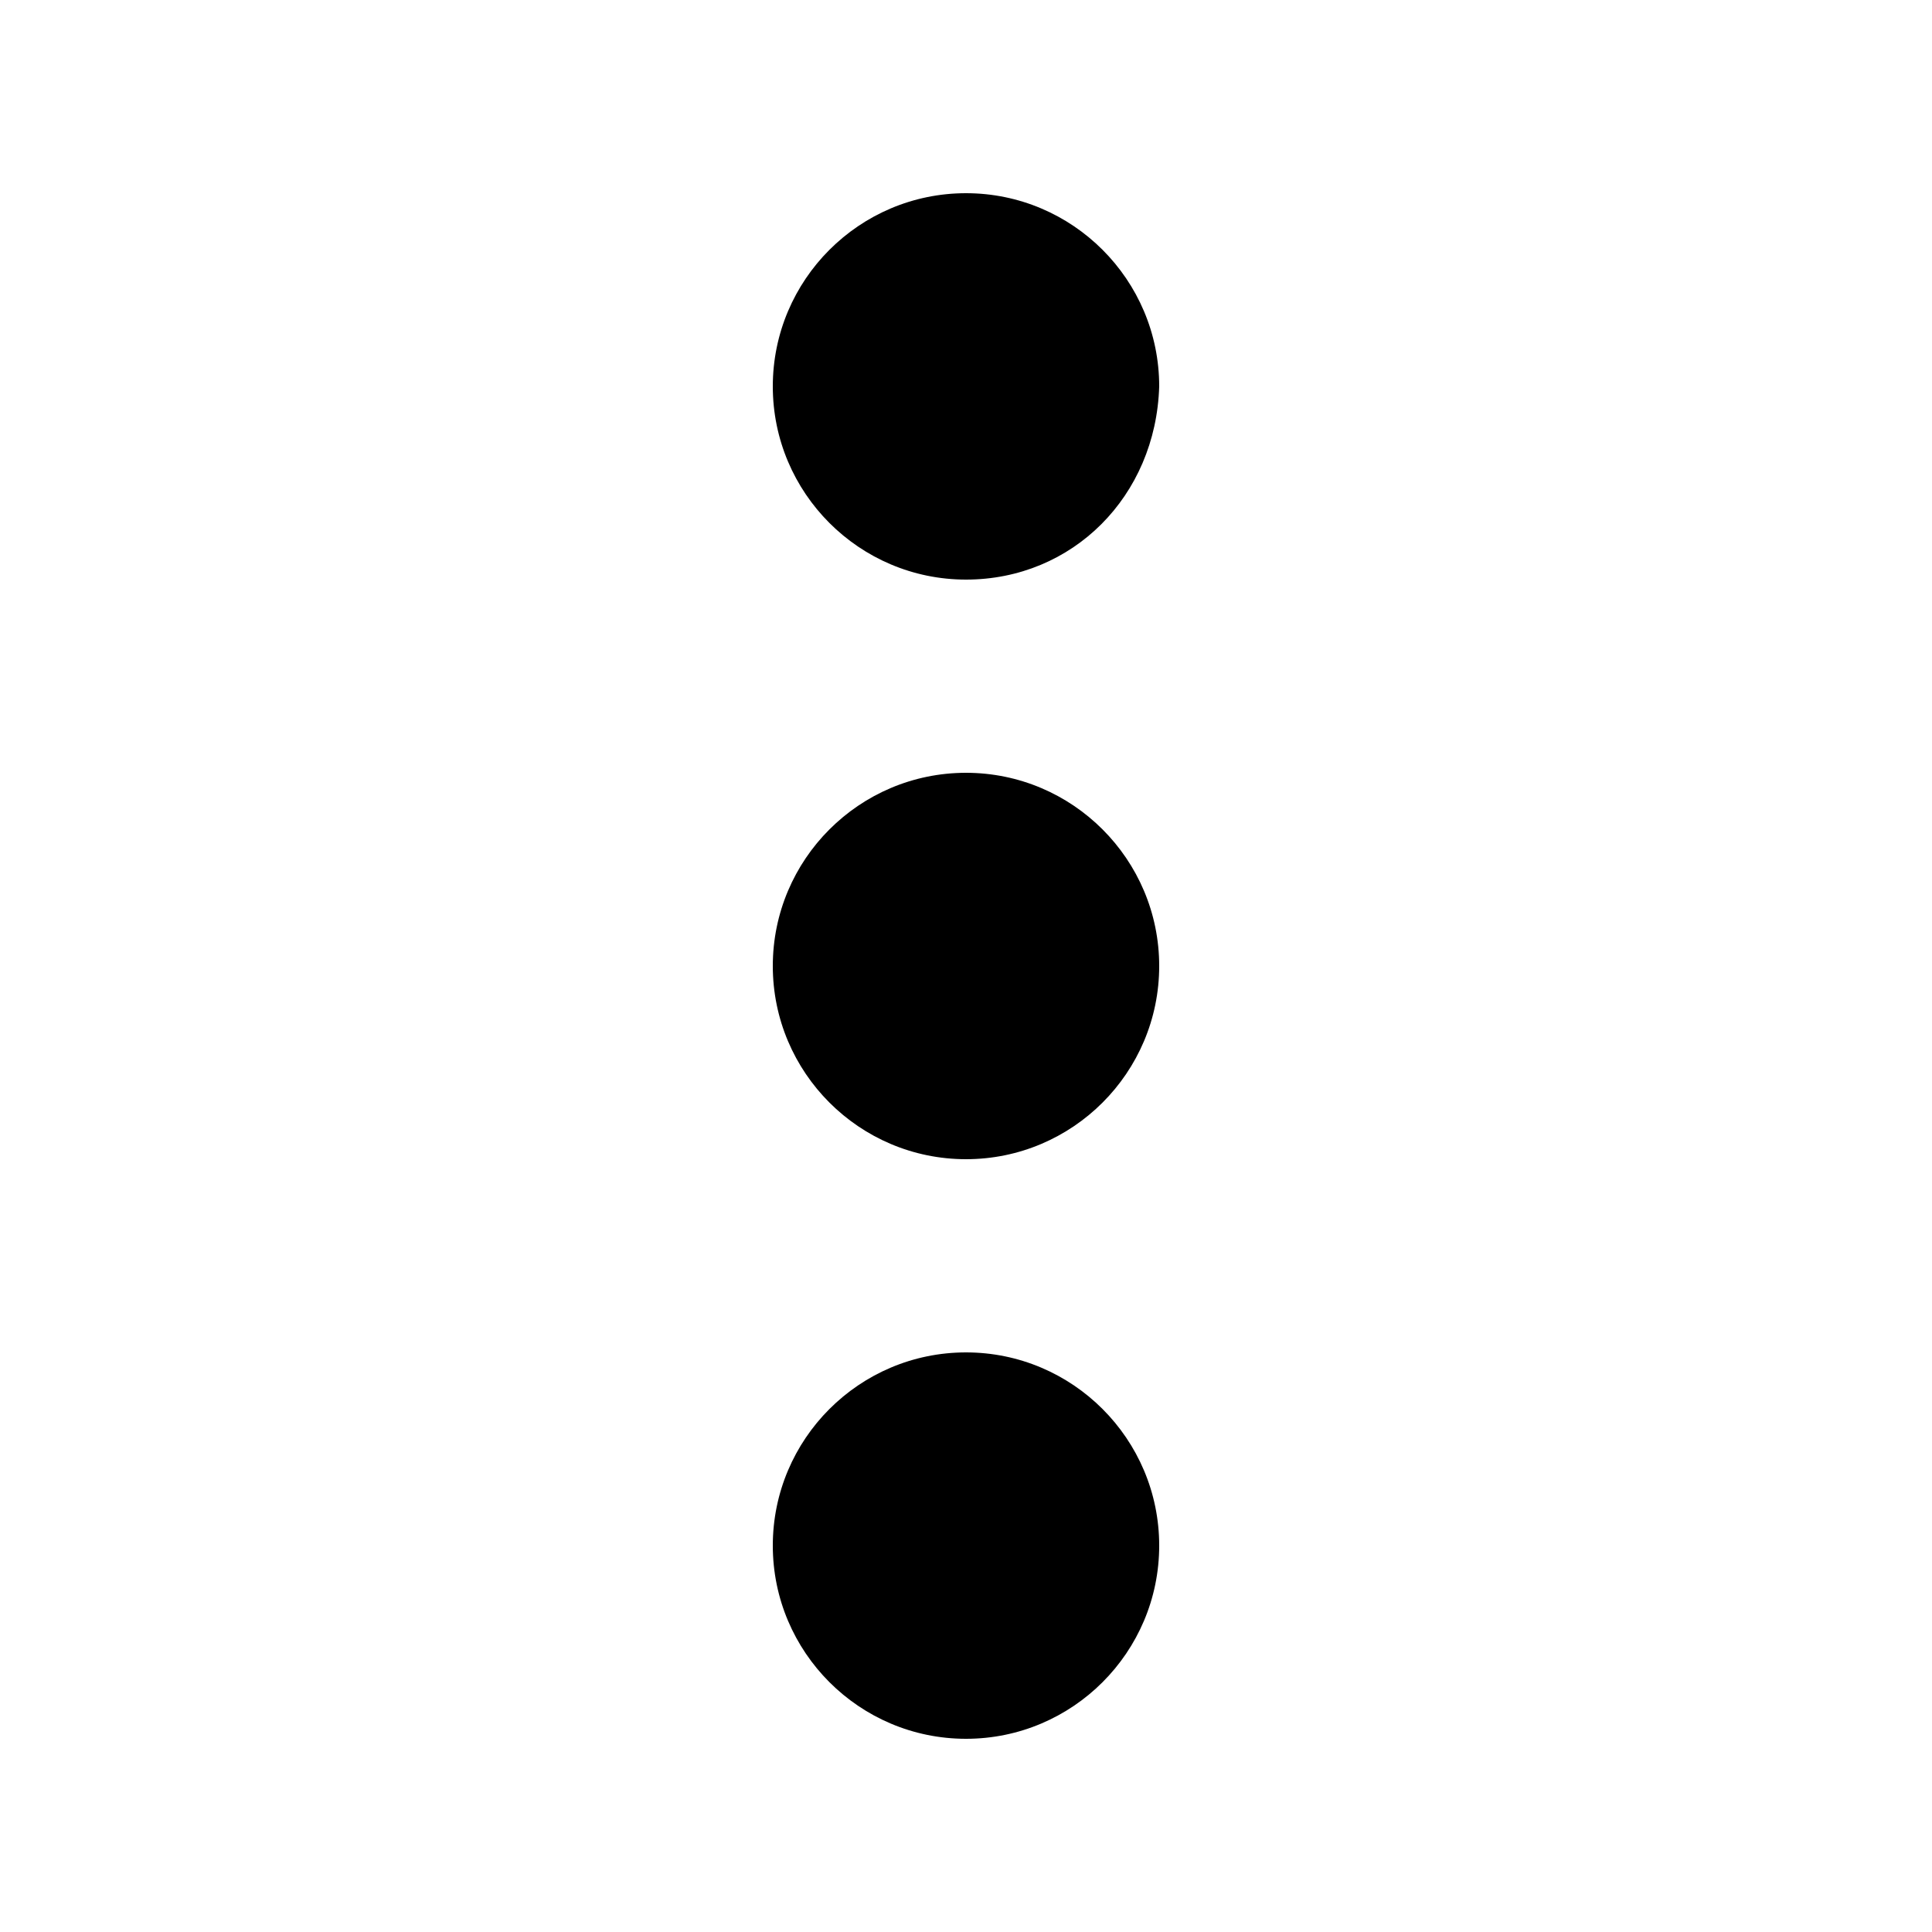<svg xmlns="http://www.w3.org/2000/svg" viewBox="0 0 560 560" fill="currentColor">
    <path
        d="M280 168c-30.897 0-56-25.103-56-56 0-30.896 25.103-56 56-56s56 25.104 56 56c-.965 31.862-25.103 56-56 56zm56 112c0 30.897-25.103 56-56 56s-56-25.103-56-56 25.103-56 56-56 56 25.103 56 56zm0 168c0 30.897-25.103 56-56 56s-56-25.103-56-56 25.103-56 56-56 56 25.103 56 56z">
    </path>
</svg>